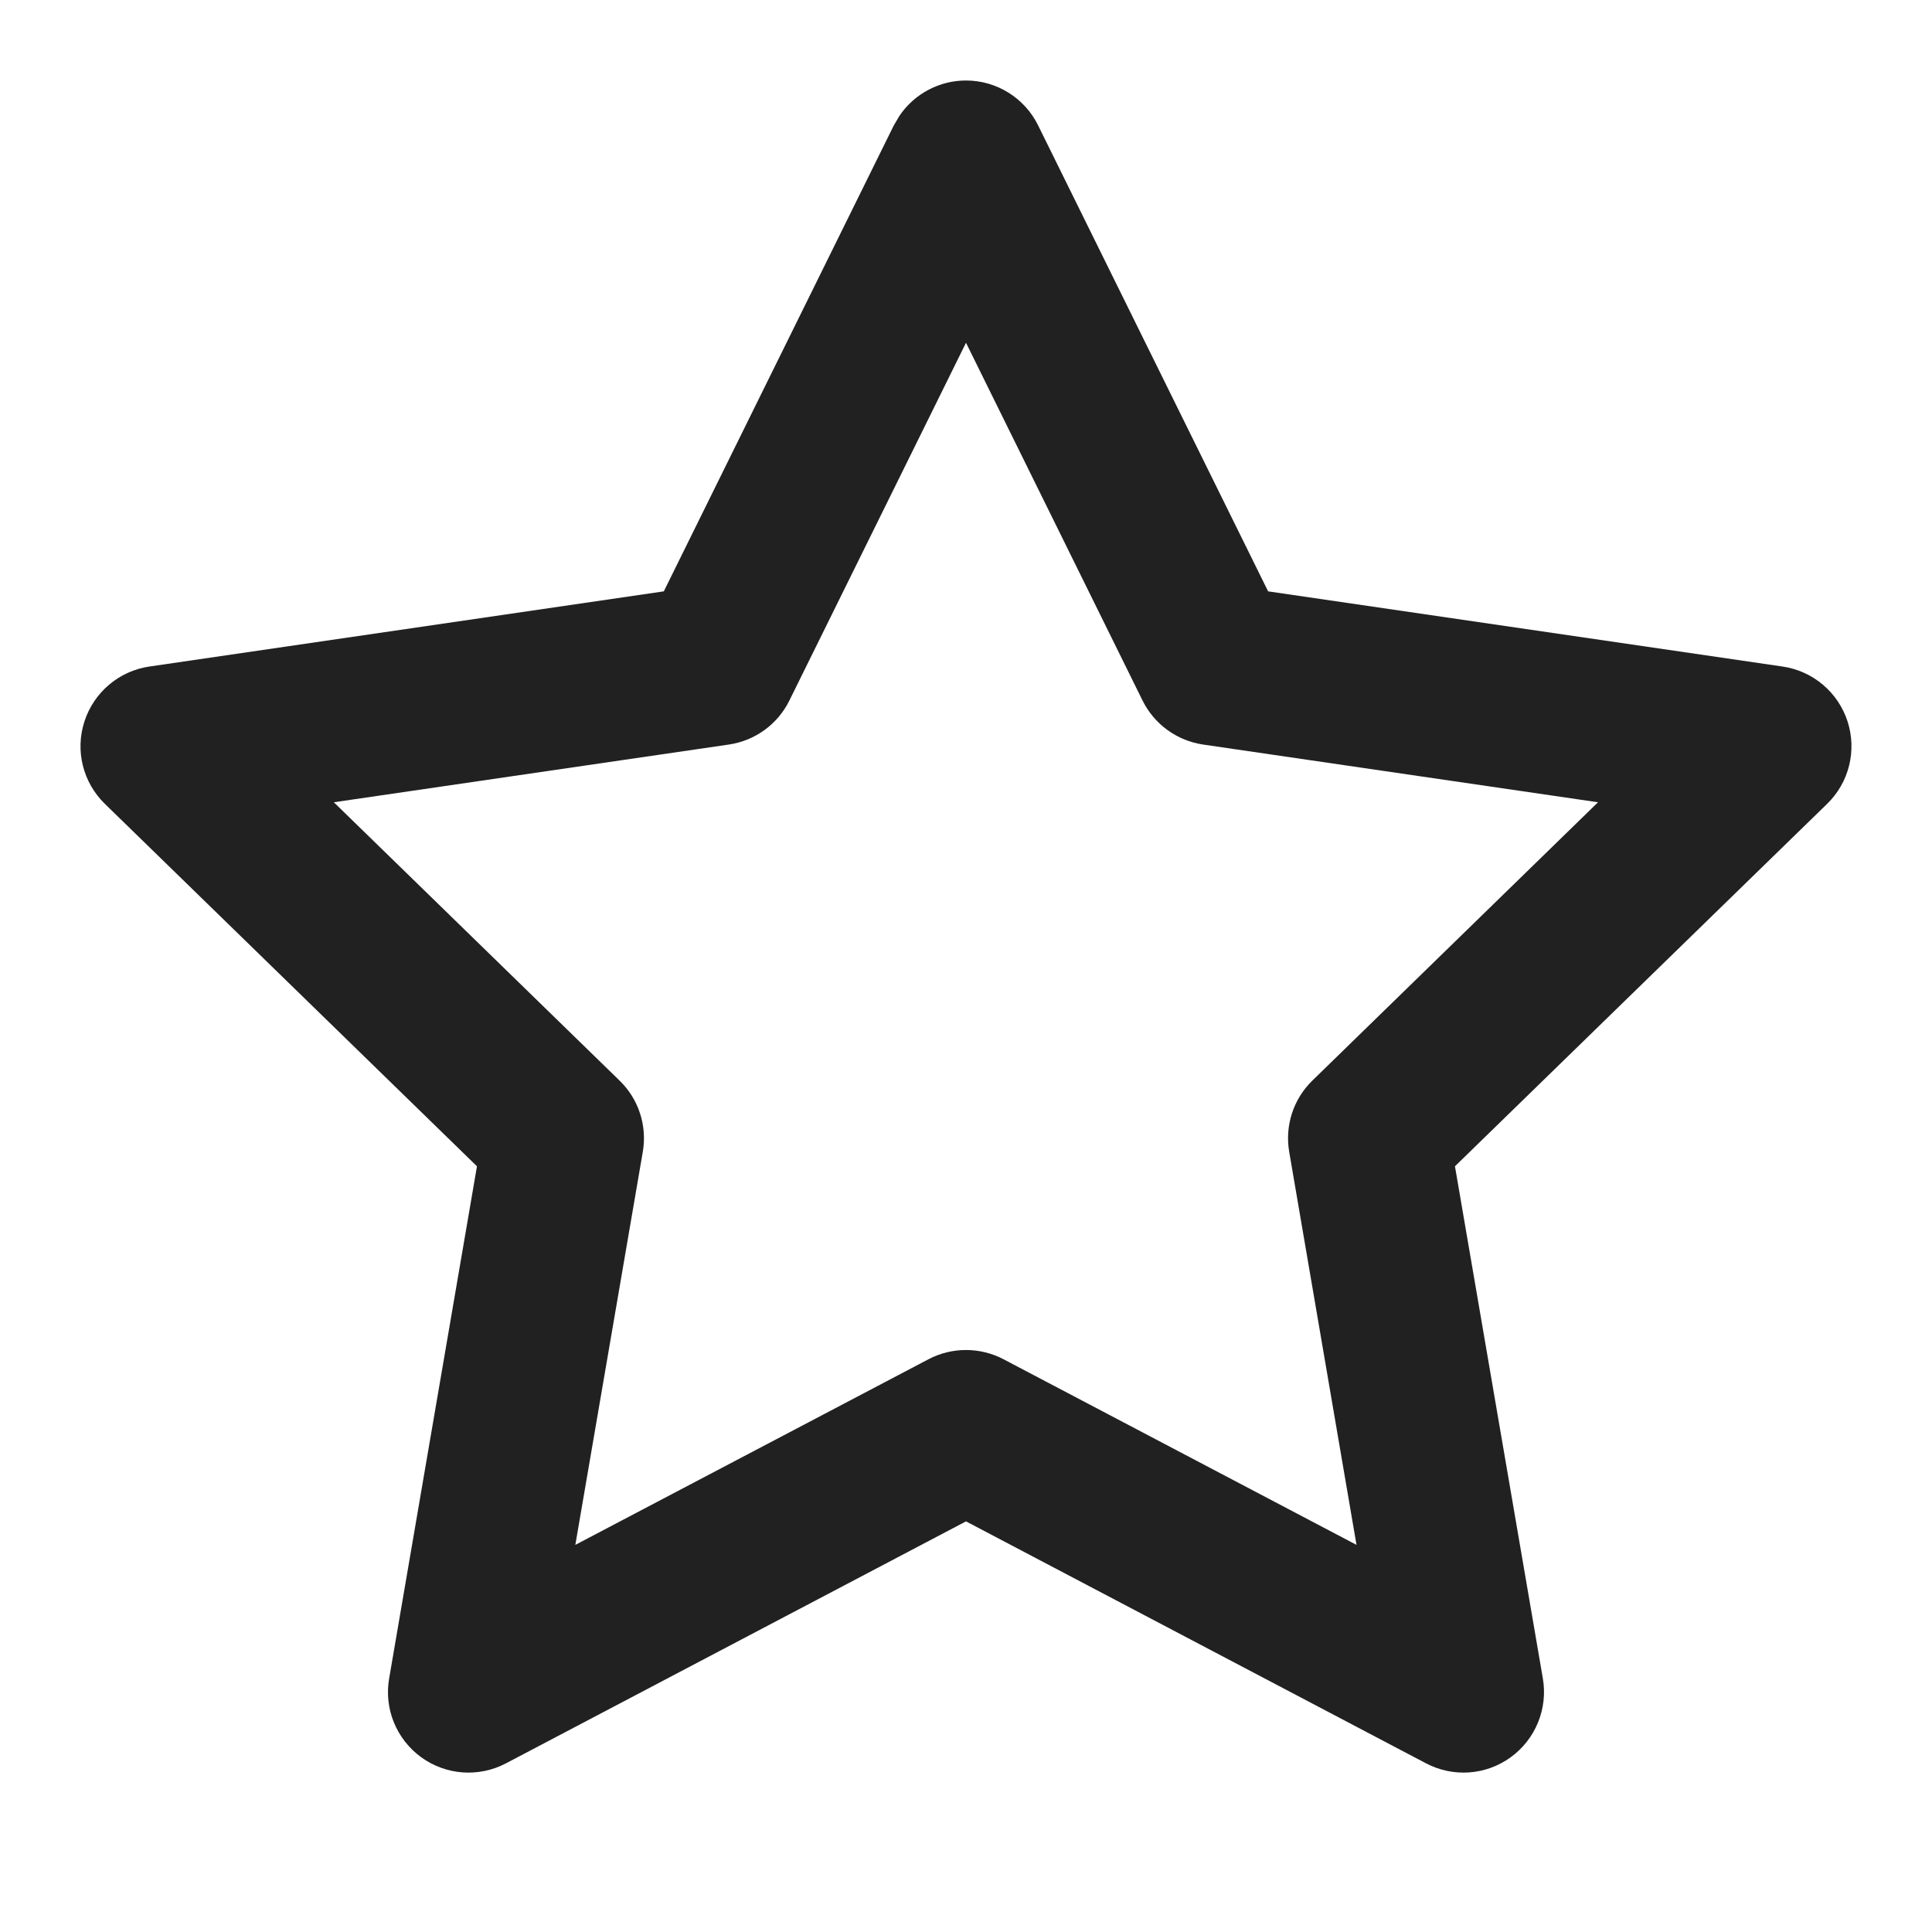 <svg width="24" height="24" viewBox="0 0 24 24" fill="none" xmlns="http://www.w3.org/2000/svg">
<path d="M12 1C12.38 1 12.728 1.216 12.896 1.558L15.753 7.346L22.144 8.28C22.521 8.335 22.834 8.6 22.951 8.962C23.068 9.324 22.97 9.721 22.697 9.986L18.074 14.488L19.166 20.851C19.23 21.226 19.075 21.605 18.767 21.829C18.459 22.053 18.052 22.082 17.715 21.905L12 18.899L6.285 21.905C5.948 22.082 5.54 22.053 5.232 21.829C4.924 21.605 4.769 21.226 4.834 20.851L5.925 14.488L1.303 9.986C1.03 9.721 0.931 9.324 1.049 8.962C1.166 8.6 1.479 8.335 1.855 8.28L8.246 7.346L11.103 1.558L11.175 1.436C11.359 1.166 11.667 1 12 1ZM9.806 8.702C9.661 8.997 9.38 9.201 9.054 9.249L4.147 9.966L7.697 13.424C7.933 13.653 8.041 13.984 7.985 14.309L7.147 19.191L11.534 16.885C11.825 16.732 12.174 16.732 12.466 16.885L16.851 19.191L16.015 14.309C15.959 13.984 16.067 13.653 16.302 13.424L19.851 9.966L14.945 9.249C14.62 9.201 14.339 8.997 14.193 8.702L12 4.258L9.806 8.702Z" fill="#212121"/>
</svg>
